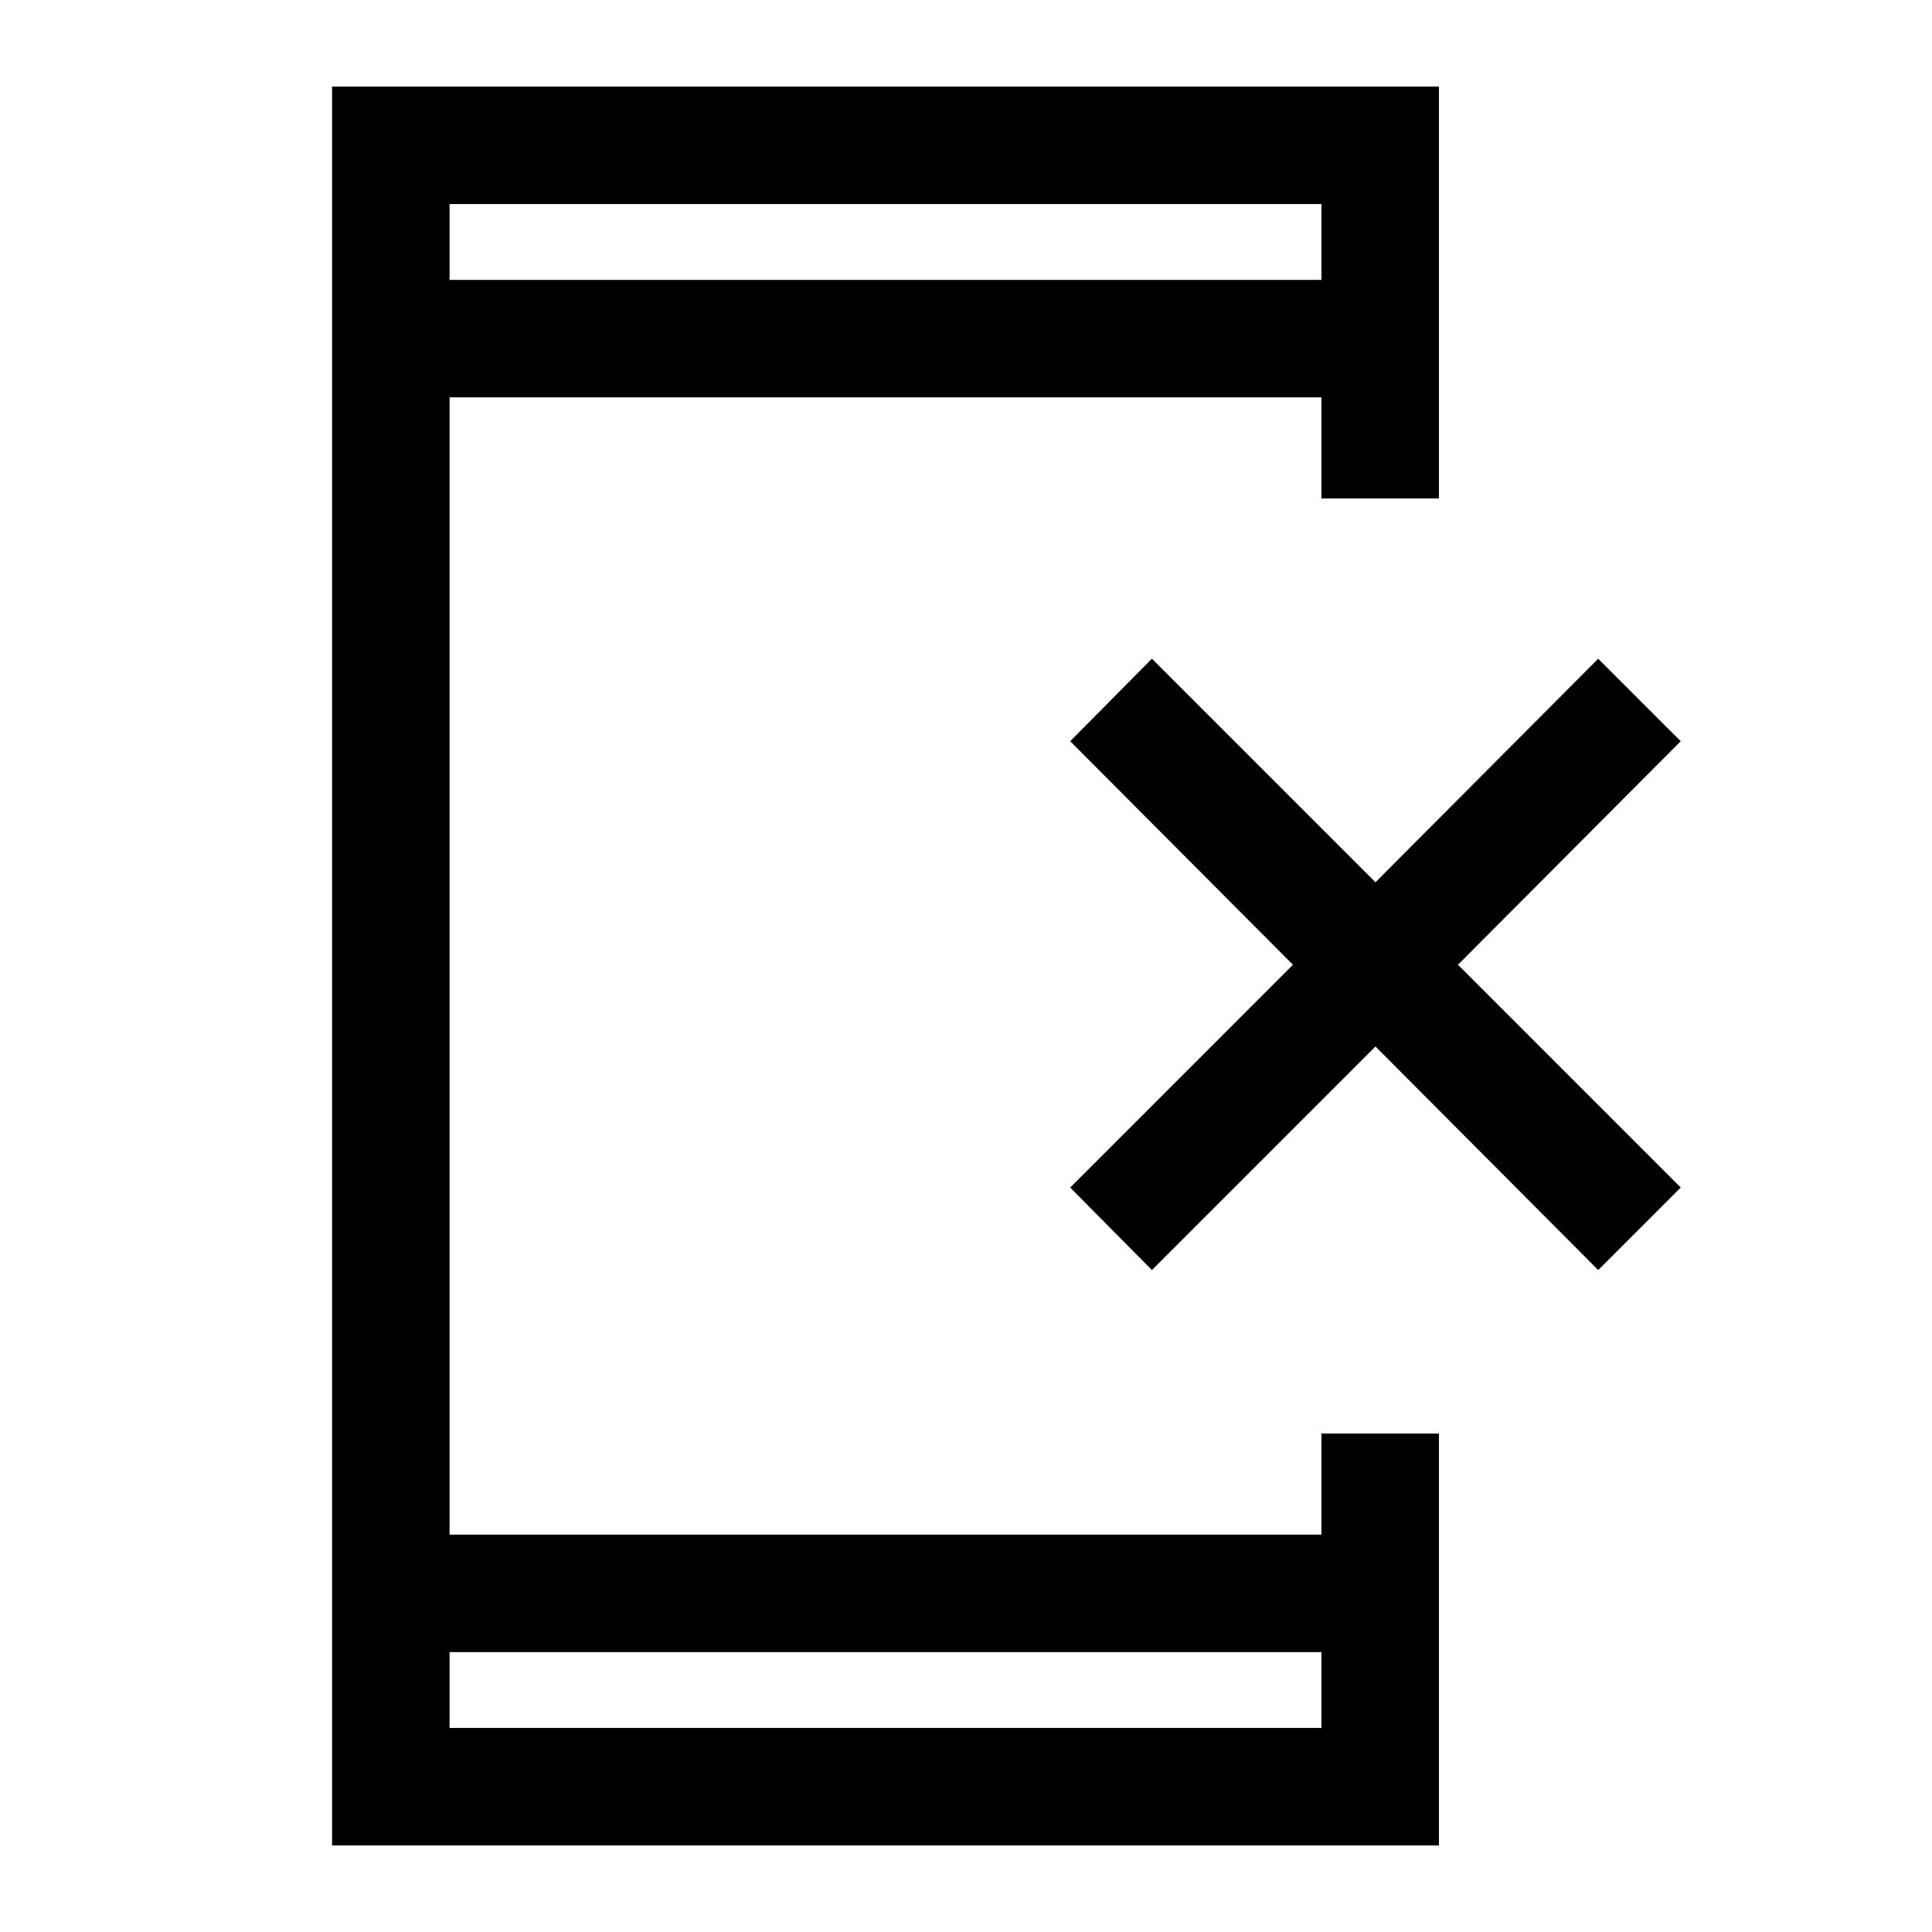 <svg xmlns="http://www.w3.org/2000/svg" height="48" viewBox="0 -960 960 960" width="48"><path d="M165-43v-874h550v204.69h-58.39v-50.23H223.39v565.08h433.22v-50.23H715V-43H165Zm58.39-96.08v37.69h433.22v-37.69H223.39Zm0-681.84h433.22v-37.69H223.39v37.69Zm0 0v-37.69 37.69Zm0 681.84v37.69-37.69Zm348.99-189.84-40.61-41 110.69-110.7-110.69-111.07 40.61-41 111.08 111.08 110.69-111.08 41 41-110.69 111.07 110.69 110.7-41 41L683.46-440 572.38-328.92Z"/></svg>